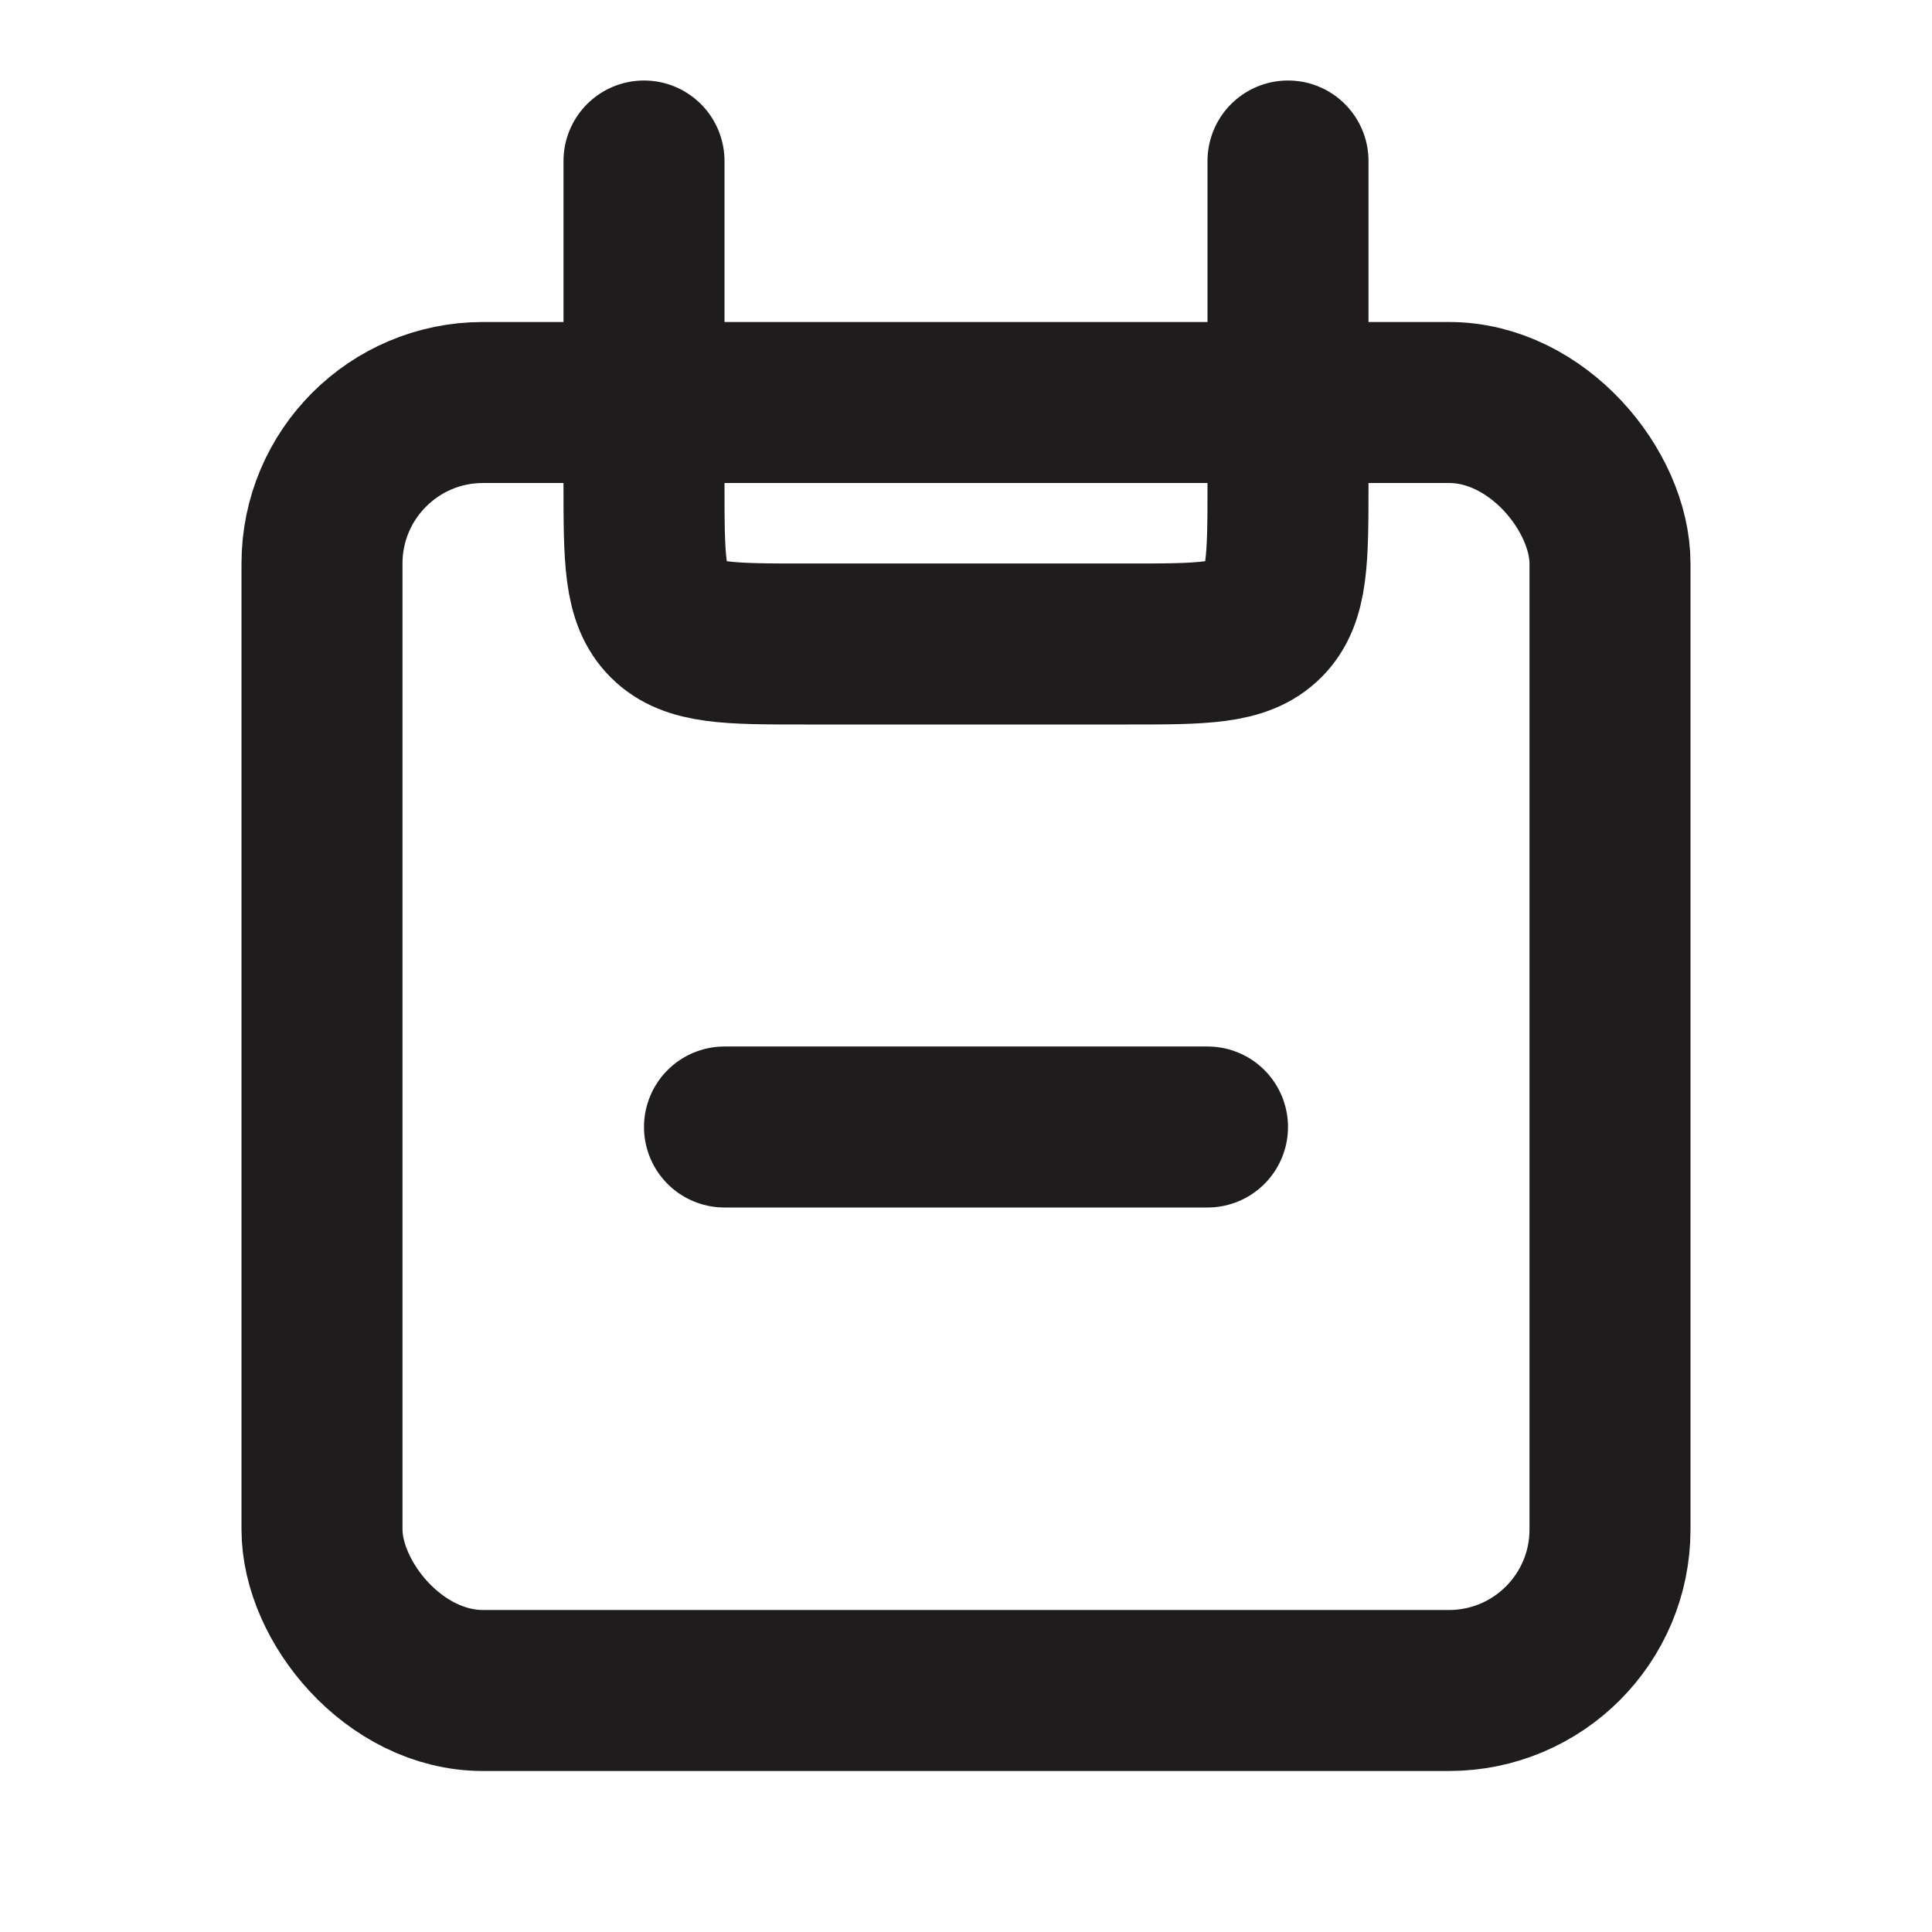 <svg width="24" height="24" viewBox="0 0 24 24" fill="none" xmlns="http://www.w3.org/2000/svg">
<rect x="4" y="5" width="16" height="16" rx="2" stroke="#1E1C1D" stroke-width="2"/>
<path d="M16 2L16 6C16 6.943 16 7.414 15.707 7.707C15.414 8 14.943 8 14 8L10 8C9.057 8 8.586 8 8.293 7.707C8 7.414 8 6.943 8 6L8 2" stroke="#1E1C1D" stroke-width="2" stroke-linecap="round"/>
<path d="M9 14L15 14" stroke="#1E1C1D" stroke-width="2" stroke-linecap="round"/>
</svg>
